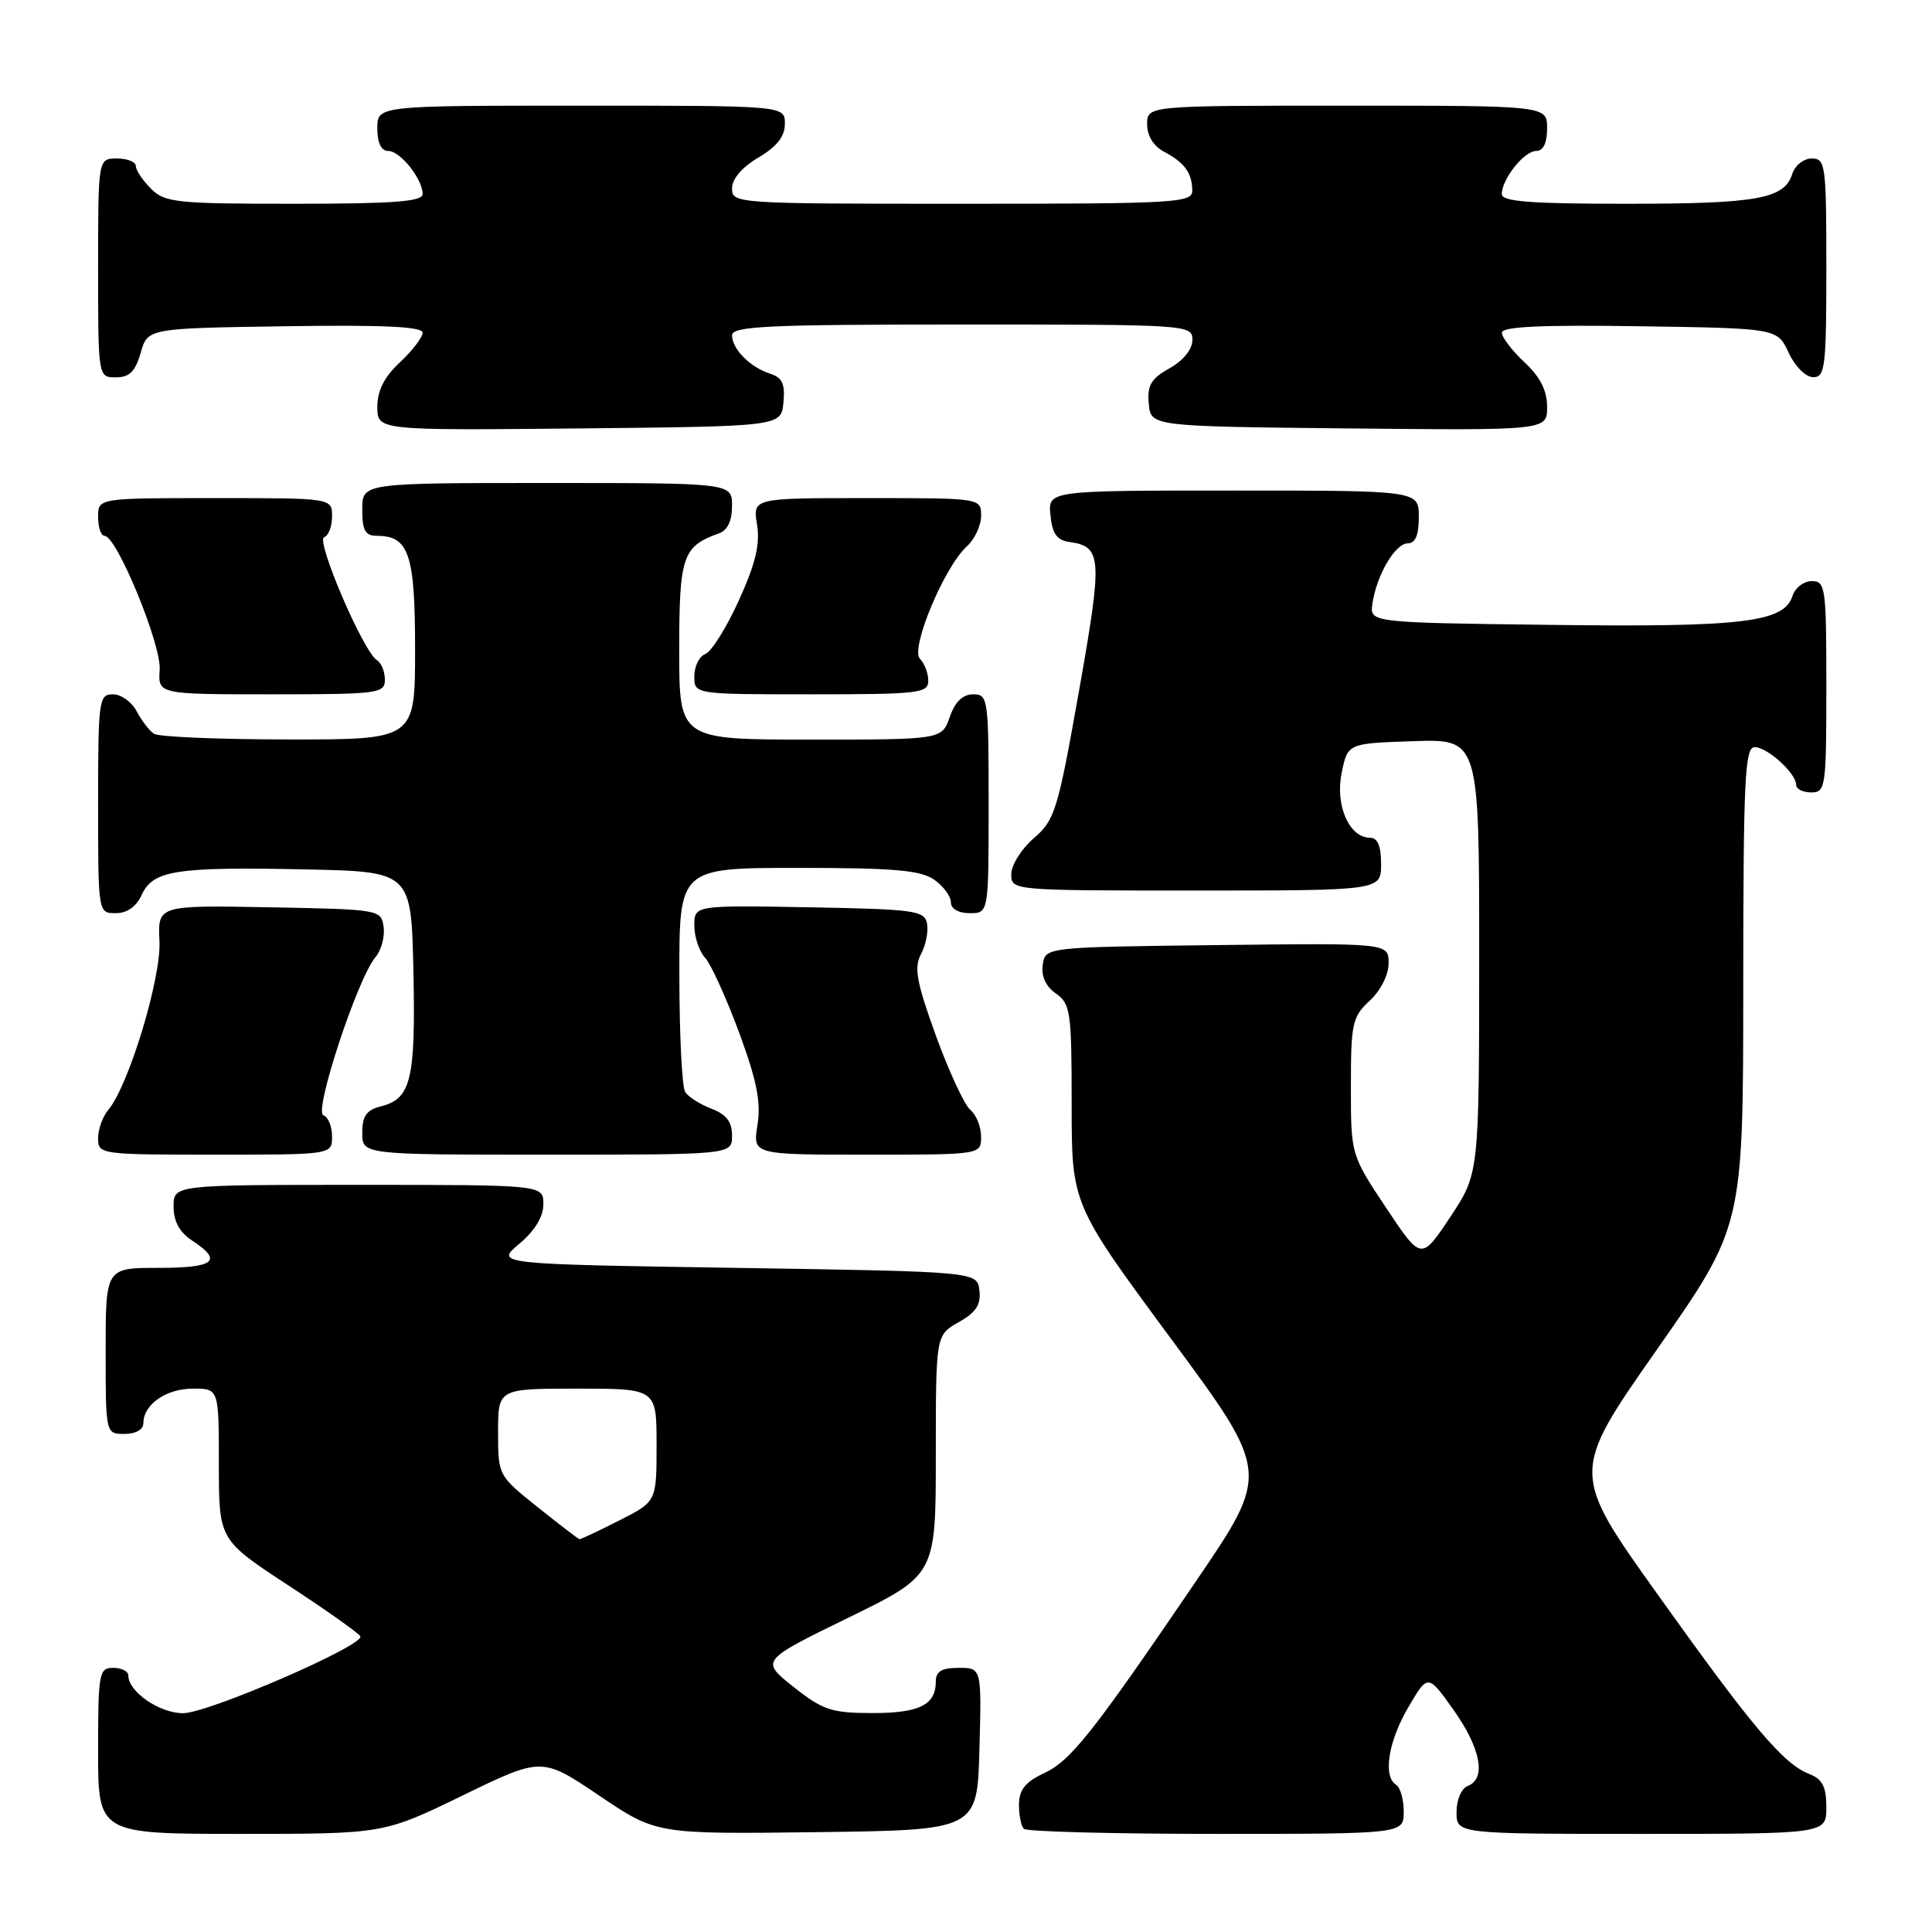 <?xml version="1.0" encoding="UTF-8" standalone="no"?>
<!DOCTYPE svg PUBLIC "-//W3C//DTD SVG 1.1//EN" "http://www.w3.org/Graphics/SVG/1.1/DTD/svg11.dtd" >
<svg xmlns="http://www.w3.org/2000/svg" xmlns:xlink="http://www.w3.org/1999/xlink" version="1.1" viewBox="0 0 256 256">
 <g >
 <path fill="currentColor"
d=" M 61.32 237.90 C 71.80 232.81 71.80 232.81 79.39 237.92 C 86.97 243.04 86.97 243.04 108.23 242.77 C 129.50 242.50 129.50 242.50 129.78 231.75 C 130.07 221.00 130.07 221.00 127.03 221.00 C 124.78 221.00 124.00 221.46 124.00 222.80 C 124.00 225.92 121.82 227.00 115.55 226.99 C 110.16 226.98 109.03 226.60 105.13 223.51 C 100.77 220.04 100.77 220.04 112.38 214.37 C 124.00 208.69 124.00 208.69 124.00 192.80 C 124.00 176.91 124.00 176.91 127.03 175.20 C 129.32 173.91 129.99 172.89 129.78 171.00 C 129.50 168.50 129.50 168.50 97.56 168.00 C 65.61 167.50 65.61 167.50 68.81 164.81 C 70.87 163.08 72.00 161.22 72.00 159.56 C 72.00 157.00 72.00 157.00 47.50 157.00 C 23.00 157.00 23.00 157.00 23.00 159.88 C 23.00 161.86 23.79 163.29 25.50 164.41 C 29.58 167.08 28.43 168.00 21.00 168.00 C 14.00 168.00 14.00 168.00 14.00 179.00 C 14.00 190.00 14.00 190.00 16.50 190.00 C 18.00 190.00 19.00 189.43 19.00 188.57 C 19.00 186.10 22.01 184.00 25.57 184.00 C 29.00 184.00 29.00 184.00 29.00 194.02 C 29.00 204.04 29.00 204.04 38.25 210.10 C 43.34 213.43 47.61 216.46 47.75 216.83 C 48.21 218.06 27.54 227.02 24.25 227.01 C 21.11 227.00 17.00 224.16 17.00 222.00 C 17.00 221.45 16.10 221.00 15.00 221.00 C 13.12 221.00 13.00 221.67 13.00 232.00 C 13.00 243.00 13.00 243.00 31.92 243.00 C 50.83 243.00 50.83 243.00 61.32 237.90 Z  M 186.00 240.06 C 186.00 238.44 185.55 236.84 185.00 236.50 C 183.22 235.40 183.94 230.78 186.60 226.24 C 189.20 221.79 189.20 221.79 192.60 226.57 C 196.21 231.65 196.97 235.69 194.50 236.64 C 193.64 236.97 193.00 238.46 193.00 240.11 C 193.00 243.00 193.00 243.00 217.50 243.00 C 242.00 243.00 242.00 243.00 242.00 239.48 C 242.00 236.75 241.49 235.75 239.75 235.07 C 236.30 233.73 232.25 228.93 219.68 211.32 C 208.12 195.14 208.12 195.14 219.55 178.82 C 230.98 162.50 230.98 162.50 230.99 130.75 C 231.00 103.20 231.20 99.00 232.50 99.00 C 234.19 99.00 238.00 102.47 238.00 104.00 C 238.00 104.55 238.90 105.00 240.00 105.00 C 241.90 105.00 242.00 104.33 242.00 91.00 C 242.00 77.83 241.89 77.00 240.07 77.00 C 239.00 77.00 237.85 77.89 237.51 78.98 C 236.40 82.46 230.93 83.12 205.50 82.80 C 181.50 82.50 181.50 82.50 181.85 80.00 C 182.39 76.24 184.86 72.00 186.53 72.00 C 187.54 72.00 188.00 70.92 188.00 68.50 C 188.00 65.00 188.00 65.00 163.44 65.00 C 138.87 65.00 138.87 65.00 139.19 68.25 C 139.42 70.70 140.03 71.58 141.68 71.81 C 146.03 72.43 146.12 73.79 142.97 91.58 C 140.16 107.42 139.78 108.66 136.98 111.07 C 135.34 112.49 134.00 114.63 134.00 115.82 C 134.00 118.00 134.00 118.00 158.50 118.00 C 183.00 118.00 183.00 118.00 183.00 114.50 C 183.00 112.08 182.54 111.00 181.52 111.00 C 178.77 111.00 176.89 106.68 177.78 102.40 C 178.58 98.50 178.58 98.50 187.29 98.21 C 196.00 97.92 196.00 97.92 196.00 126.71 C 195.99 155.50 195.99 155.50 192.16 161.27 C 188.32 167.04 188.32 167.04 183.66 160.03 C 179.00 153.02 179.00 153.02 179.00 143.96 C 179.00 135.59 179.19 134.73 181.50 132.59 C 182.96 131.24 184.00 129.16 184.00 127.62 C 184.00 124.96 184.00 124.96 161.25 125.23 C 138.50 125.50 138.50 125.50 138.17 127.85 C 137.95 129.36 138.58 130.72 139.92 131.65 C 141.85 133.01 142.00 134.07 142.00 146.34 C 142.00 159.56 142.00 159.56 155.13 177.34 C 168.27 195.12 168.27 195.12 158.53 209.44 C 144.65 229.83 141.89 233.31 138.26 235.00 C 135.87 236.12 135.04 237.16 135.02 239.08 C 135.01 240.50 135.30 241.97 135.67 242.33 C 136.03 242.70 147.51 243.00 161.17 243.00 C 186.00 243.00 186.00 243.00 186.00 240.06 Z  M 44.00 150.58 C 44.00 149.25 43.48 147.99 42.85 147.78 C 41.54 147.35 47.37 129.64 49.75 126.83 C 50.52 125.92 51.01 124.12 50.83 122.83 C 50.50 120.52 50.35 120.50 35.70 120.22 C 20.90 119.95 20.90 119.95 21.13 124.72 C 21.37 129.64 17.04 143.89 14.34 147.08 C 13.60 147.95 13.00 149.63 13.00 150.83 C 13.00 152.96 13.26 153.00 28.50 153.00 C 44.00 153.00 44.00 153.00 44.00 150.58 Z  M 97.00 150.48 C 97.00 148.65 96.25 147.66 94.27 146.91 C 92.77 146.34 91.20 145.34 90.79 144.69 C 90.37 144.03 90.02 137.09 90.02 129.25 C 90.00 115.00 90.00 115.00 105.78 115.00 C 118.44 115.00 121.99 115.31 123.78 116.56 C 125.00 117.41 126.00 118.76 126.00 119.56 C 126.00 120.43 126.99 121.00 128.50 121.00 C 131.00 121.00 131.00 121.00 131.00 106.50 C 131.00 92.54 130.92 92.00 128.95 92.00 C 127.57 92.00 126.55 92.98 125.85 95.00 C 124.80 98.00 124.80 98.00 107.40 98.00 C 90.00 98.00 90.00 98.00 90.00 86.15 C 90.00 73.70 90.45 72.39 95.25 70.68 C 96.40 70.28 97.00 69.02 97.00 67.03 C 97.00 64.00 97.00 64.00 72.50 64.00 C 48.00 64.00 48.00 64.00 48.00 67.50 C 48.00 70.29 48.39 71.00 49.93 71.00 C 54.19 71.00 55.00 73.41 55.00 86.07 C 55.00 98.00 55.00 98.00 38.25 97.98 C 29.04 97.98 21.00 97.64 20.40 97.23 C 19.79 96.83 18.77 95.49 18.11 94.25 C 17.46 93.01 16.05 92.00 14.96 92.00 C 13.10 92.00 13.00 92.75 13.00 106.50 C 13.00 121.00 13.00 121.00 15.34 121.00 C 16.85 121.00 18.07 120.13 18.79 118.55 C 20.27 115.32 23.35 114.84 40.50 115.20 C 54.50 115.50 54.50 115.50 54.78 128.76 C 55.08 143.05 54.47 145.59 50.47 146.60 C 48.56 147.08 48.00 147.87 48.00 150.11 C 48.00 153.00 48.00 153.00 72.50 153.00 C 97.00 153.00 97.00 153.00 97.00 150.48 Z  M 130.00 150.62 C 130.00 149.31 129.36 147.71 128.57 147.06 C 127.79 146.41 125.74 141.98 124.01 137.23 C 121.43 130.10 121.09 128.20 122.04 126.42 C 122.68 125.23 123.03 123.42 122.84 122.38 C 122.50 120.65 121.24 120.48 107.24 120.22 C 92.00 119.95 92.00 119.95 92.00 122.65 C 92.00 124.13 92.65 126.06 93.44 126.93 C 94.23 127.80 96.25 132.26 97.94 136.83 C 100.29 143.20 100.85 146.06 100.37 149.07 C 99.74 153.00 99.74 153.00 114.87 153.00 C 130.00 153.00 130.00 153.00 130.00 150.62 Z  M 51.00 90.06 C 51.00 88.99 50.52 87.82 49.93 87.46 C 48.14 86.35 41.80 71.57 42.95 71.18 C 43.53 70.99 44.00 69.75 44.00 68.42 C 44.00 66.00 44.00 66.00 28.50 66.00 C 13.00 66.00 13.00 66.00 13.00 68.50 C 13.00 69.88 13.38 71.00 13.85 71.00 C 15.46 71.00 21.38 85.38 21.16 88.74 C 20.94 92.00 20.94 92.00 35.97 92.00 C 50.18 92.00 51.00 91.89 51.00 90.06 Z  M 123.00 90.20 C 123.00 89.21 122.50 87.90 121.90 87.30 C 120.58 85.98 125.12 75.11 128.11 72.40 C 129.15 71.46 130.00 69.63 130.00 68.35 C 130.00 66.00 130.00 66.00 114.87 66.00 C 99.74 66.00 99.74 66.00 100.31 69.50 C 100.73 72.11 100.12 74.67 97.91 79.54 C 96.28 83.14 94.28 86.34 93.47 86.65 C 92.66 86.96 92.00 88.29 92.00 89.61 C 92.00 92.00 92.00 92.00 107.50 92.00 C 121.76 92.00 123.00 91.86 123.00 90.20 Z  M 103.81 53.34 C 104.05 50.87 103.66 50.03 102.06 49.52 C 99.42 48.68 97.00 46.25 97.00 44.43 C 97.00 43.22 101.73 43.00 127.50 43.00 C 157.56 43.00 158.00 43.03 158.00 45.05 C 158.00 46.28 156.80 47.77 154.97 48.80 C 152.51 50.18 151.99 51.06 152.22 53.50 C 152.50 56.50 152.50 56.50 178.75 56.77 C 205.00 57.03 205.00 57.03 205.00 53.92 C 205.00 51.75 204.09 49.95 202.00 48.00 C 200.35 46.46 199.00 44.69 199.00 44.08 C 199.00 43.28 204.27 43.03 217.25 43.23 C 235.50 43.50 235.50 43.50 237.00 46.73 C 237.84 48.54 239.27 49.97 240.25 49.98 C 241.84 50.00 242.00 48.65 242.00 35.50 C 242.00 21.84 241.89 21.00 240.07 21.00 C 239.00 21.00 237.84 21.92 237.48 23.06 C 236.43 26.36 232.86 27.00 215.43 27.00 C 202.77 27.00 199.00 26.71 199.00 25.72 C 199.00 23.72 201.96 20.00 203.56 20.00 C 204.49 20.00 205.00 18.95 205.00 17.00 C 205.00 14.00 205.00 14.00 178.50 14.00 C 152.00 14.00 152.00 14.00 152.00 16.46 C 152.00 18.00 152.85 19.37 154.25 20.11 C 156.96 21.54 157.96 22.92 157.98 25.25 C 158.00 26.88 155.89 27.00 127.50 27.00 C 97.50 27.00 97.00 26.97 97.00 24.97 C 97.00 23.70 98.32 22.15 100.50 20.87 C 102.95 19.42 104.00 18.09 104.00 16.40 C 104.00 14.00 104.00 14.00 77.00 14.00 C 50.00 14.00 50.00 14.00 50.00 17.00 C 50.00 18.95 50.51 20.00 51.44 20.00 C 53.04 20.00 56.00 23.72 56.00 25.72 C 56.00 26.71 52.13 27.00 39.00 27.00 C 23.33 27.00 21.84 26.84 20.00 25.00 C 18.90 23.90 18.00 22.55 18.00 22.00 C 18.00 21.45 16.88 21.00 15.50 21.00 C 13.00 21.00 13.00 21.00 13.00 35.50 C 13.00 50.00 13.00 50.00 15.36 50.00 C 17.15 50.00 17.93 49.23 18.64 46.75 C 19.57 43.50 19.57 43.50 37.79 43.23 C 50.74 43.03 56.00 43.28 56.00 44.08 C 56.00 44.69 54.65 46.46 53.00 48.00 C 50.91 49.95 50.00 51.75 50.00 53.92 C 50.00 57.03 50.00 57.03 76.75 56.77 C 103.50 56.50 103.50 56.50 103.81 53.34 Z  M 71.25 199.71 C 66.01 195.52 66.00 195.50 66.00 189.76 C 66.00 184.00 66.00 184.00 76.50 184.00 C 87.00 184.00 87.00 184.00 87.00 191.48 C 87.00 198.97 87.00 198.97 82.03 201.48 C 79.30 202.87 76.94 203.98 76.78 203.95 C 76.63 203.93 74.14 202.02 71.25 199.71 Z "/>
</g>
</svg>